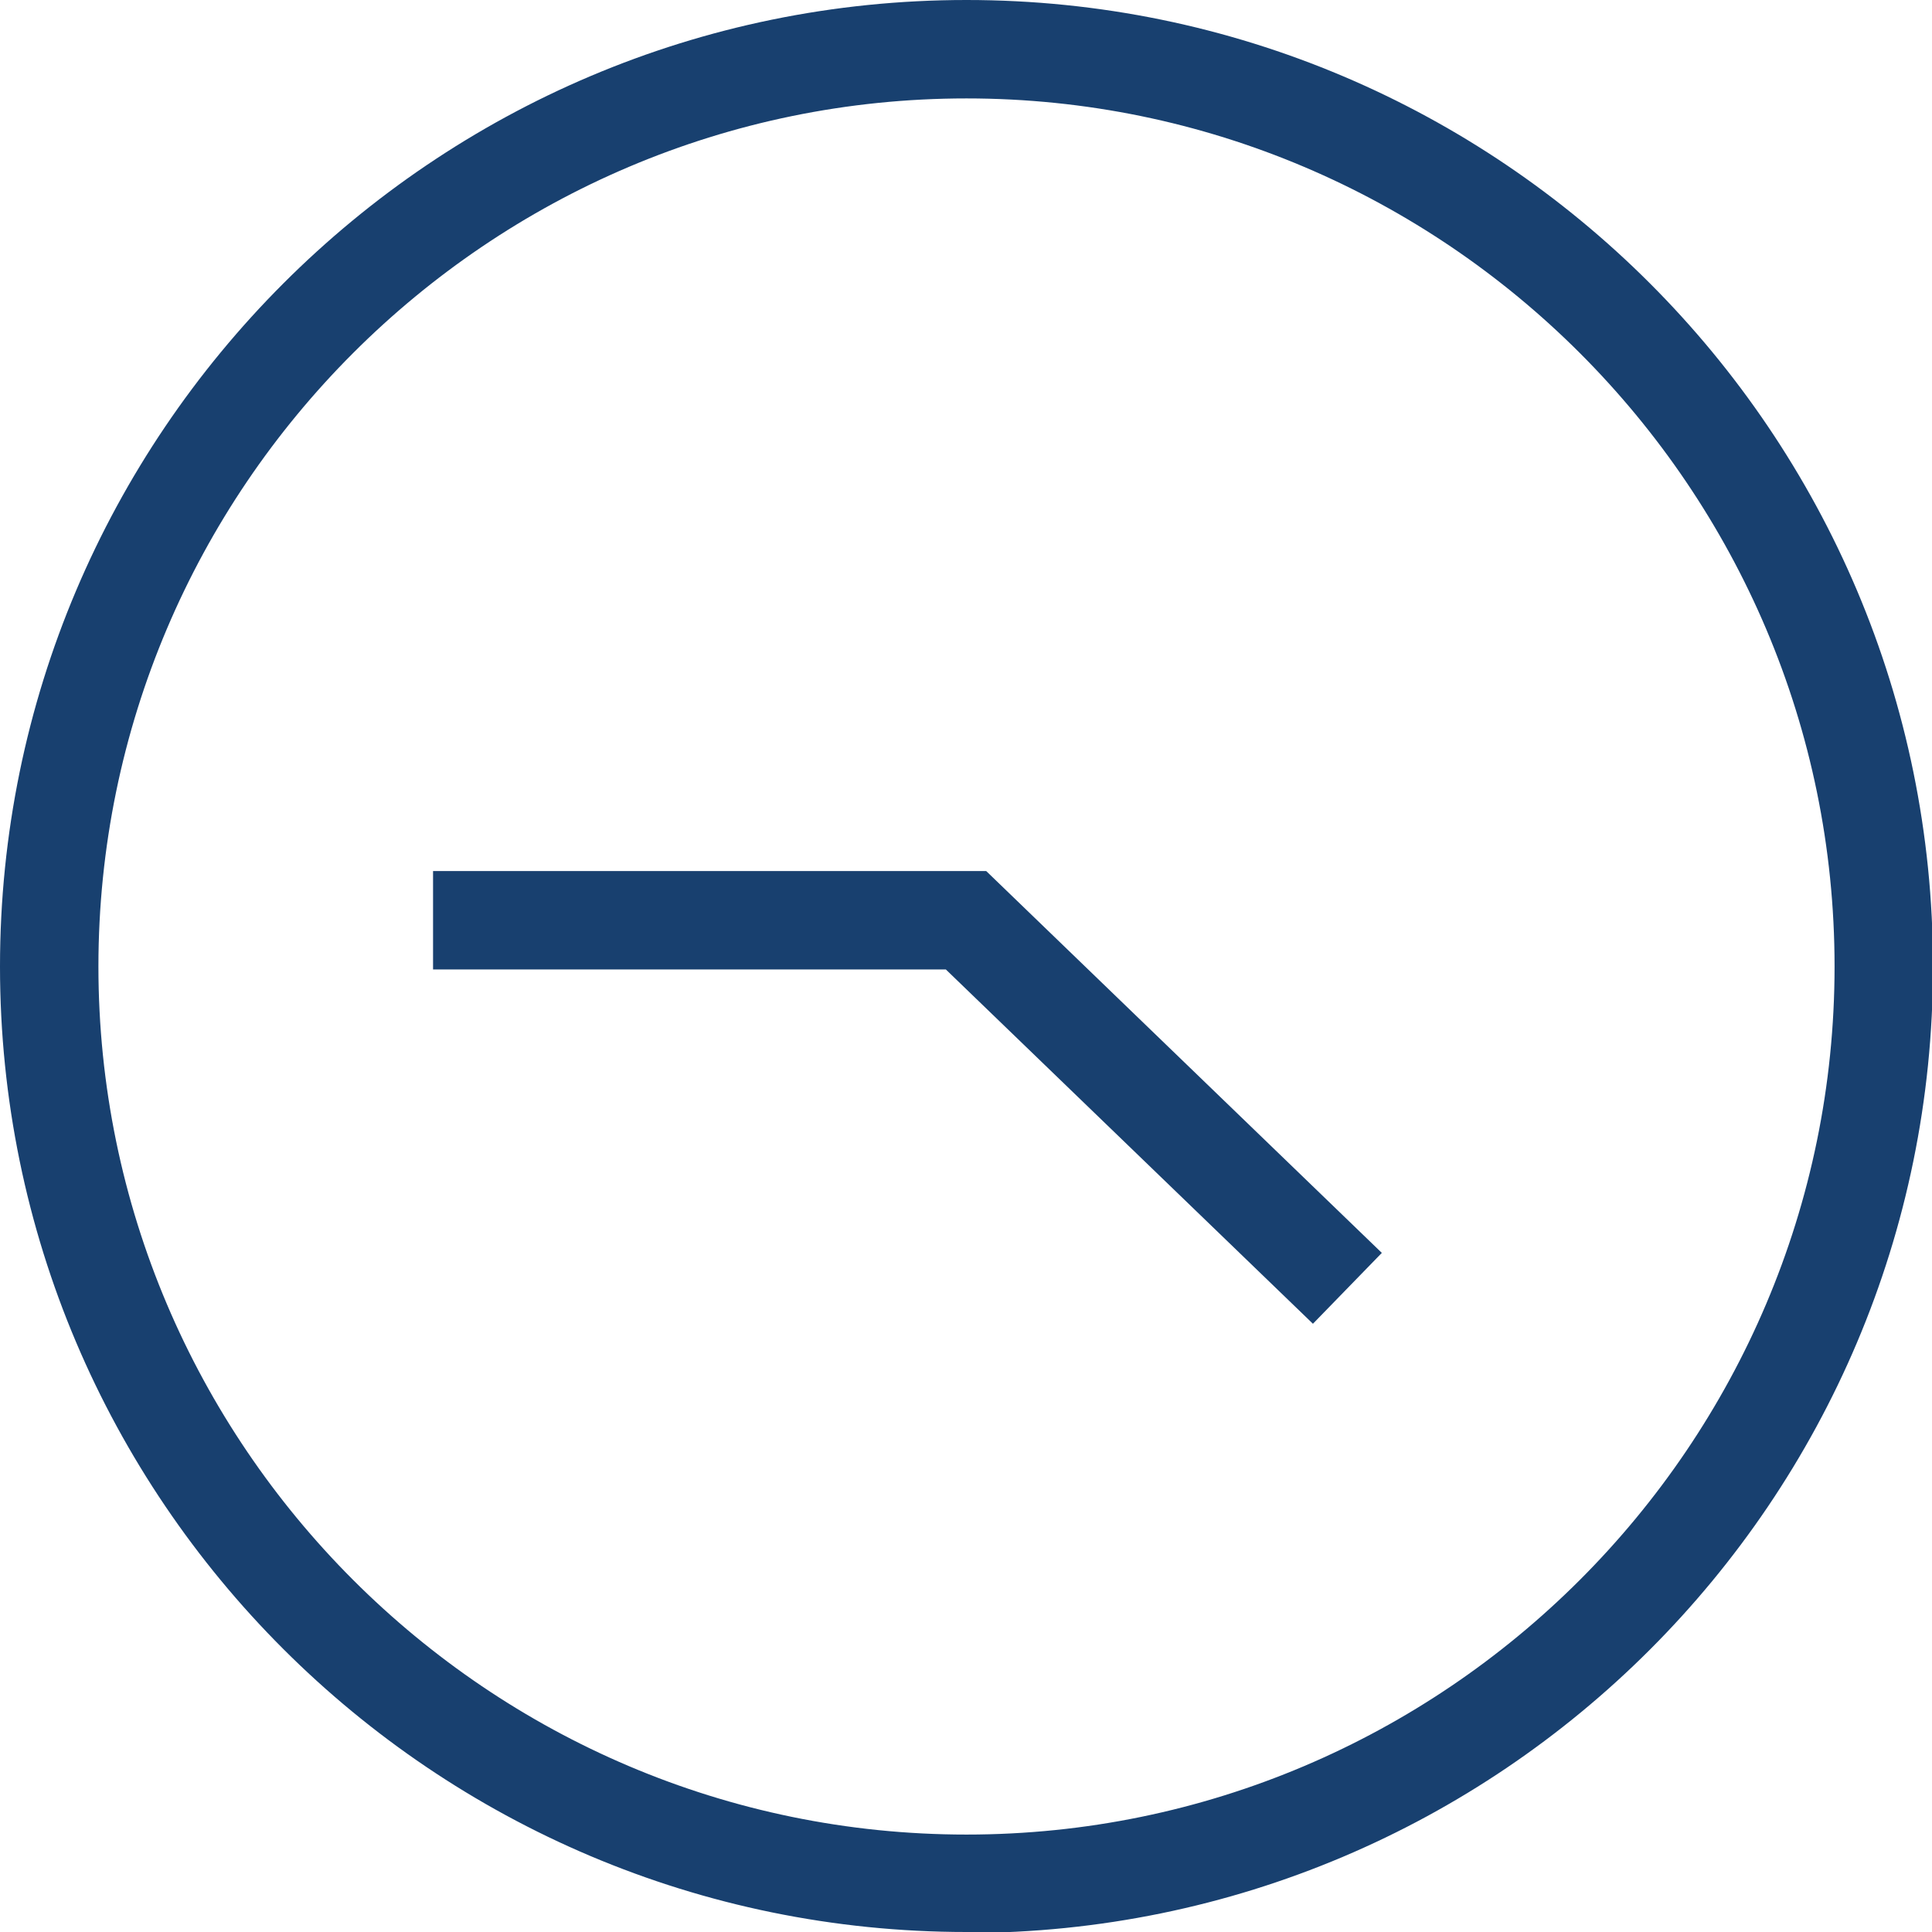 <?xml version="1.0" encoding="UTF-8"?><svg id="Layer_2" xmlns="http://www.w3.org/2000/svg" viewBox="0 0 19.63 19.63"><defs><style>.cls-1{fill:#18406f;stroke-width:0px;}</style></defs><g id="Layer_1-2"><path class="cls-1" d="m9.82,19.63C4.4,19.63,0,15.23,0,9.82S4.4,0,9.82,0s9.82,4.4,9.82,9.82-4.4,9.82-9.82,9.82Zm0-18.63C4.96,1,1,4.96,1,9.82s3.96,8.82,8.82,8.82,8.82-3.96,8.82-8.82S14.68,1,9.82,1Z"/><polygon class="cls-1" points="13.34 13.45 9.61 9.85 4.4 9.85 4.4 8.85 10.02 8.85 14.04 12.73 13.34 13.45"/></g></svg>